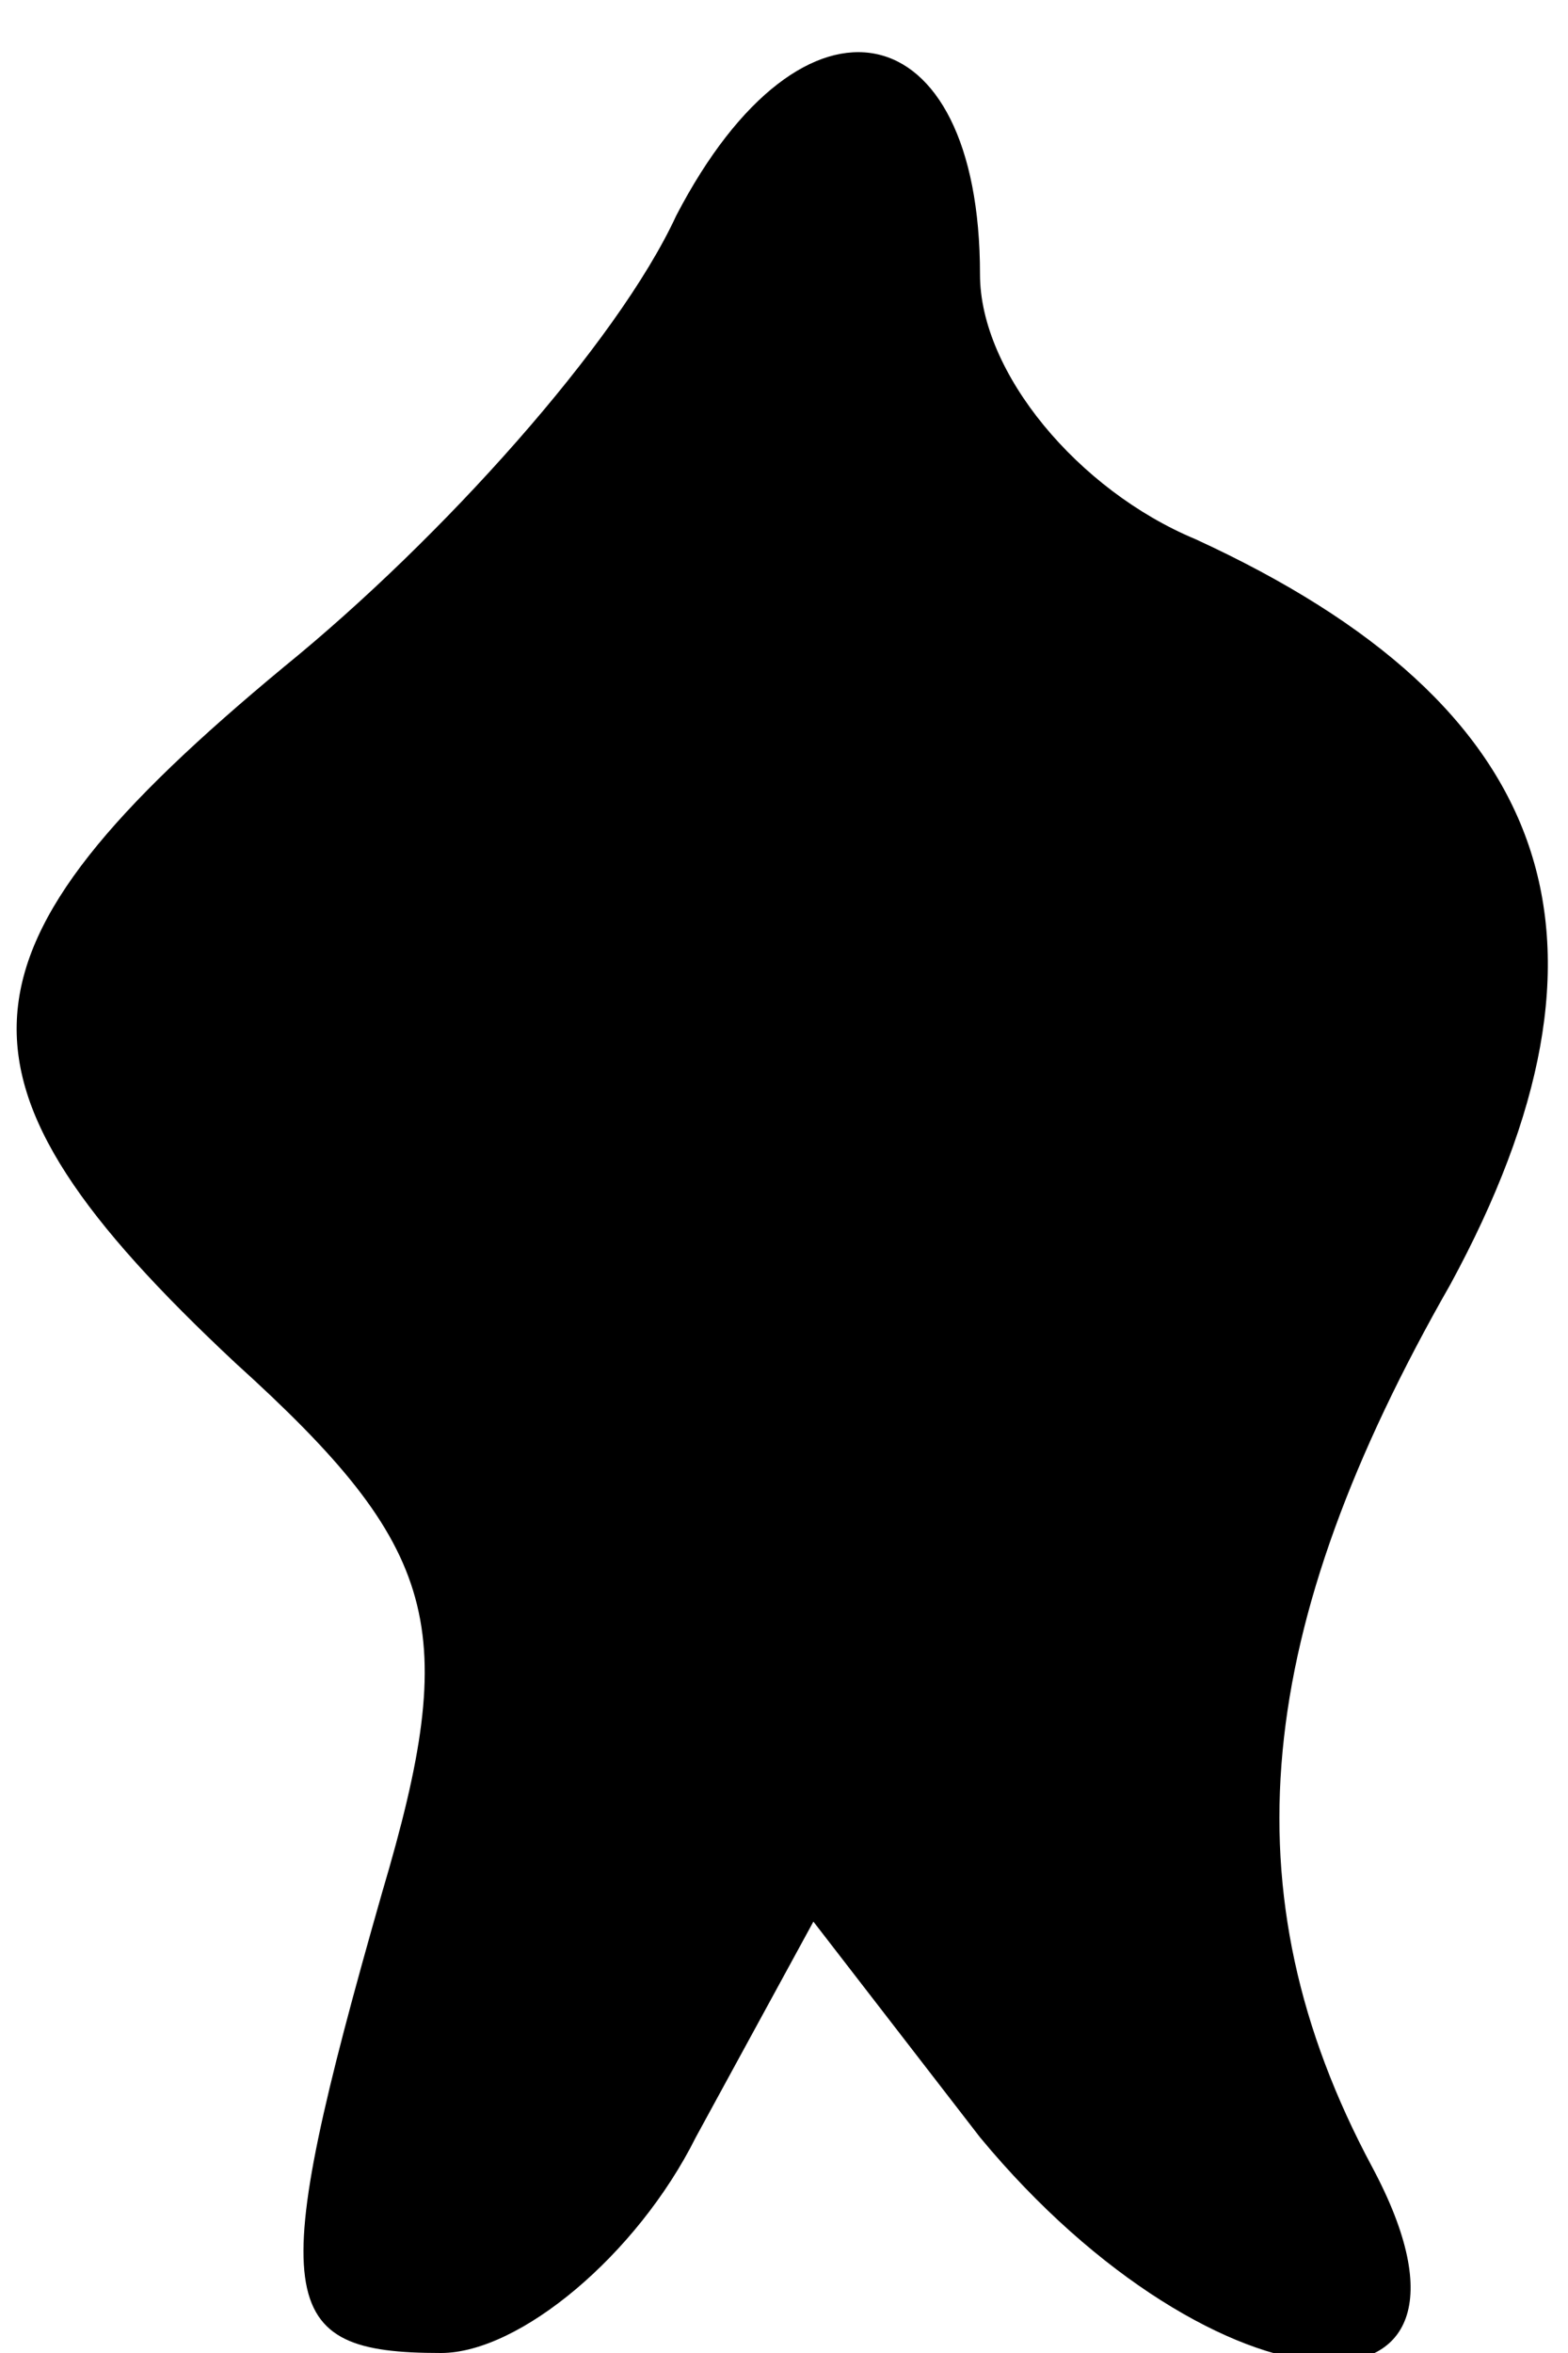 <?xml version="1.0" standalone="no"?>
<!DOCTYPE svg PUBLIC "-//W3C//DTD SVG 20010904//EN"
 "http://www.w3.org/TR/2001/REC-SVG-20010904/DTD/svg10.dtd">
<svg version="1.0" xmlns="http://www.w3.org/2000/svg"
 width="16pt" height="24pt" viewBox="0 0 16 24"
 preserveAspectRatio="xMidYMid meet">
<g transform="translate(0,24) scale(0.1,-0.1)"
fill="#000000" stroke="none">
<path fill="#000000" stroke="none" d="M69 218 c-6 -13 -24 -33 -40 -46 -35
-29 -36 -42 -5 -71 21 -19 23 -27 15 -54 -12 -42 -11 -47 6 -47 8 0 20 10 26
22 l12 22 17 -22 c24 -29 55 -31 40 -3 -15 28 -12 55 8 90 19 35 11 59 -26 76
-12 5 -22 17 -22 27 0 27 -18 31 -31 6z"/>
</g>
</svg>
